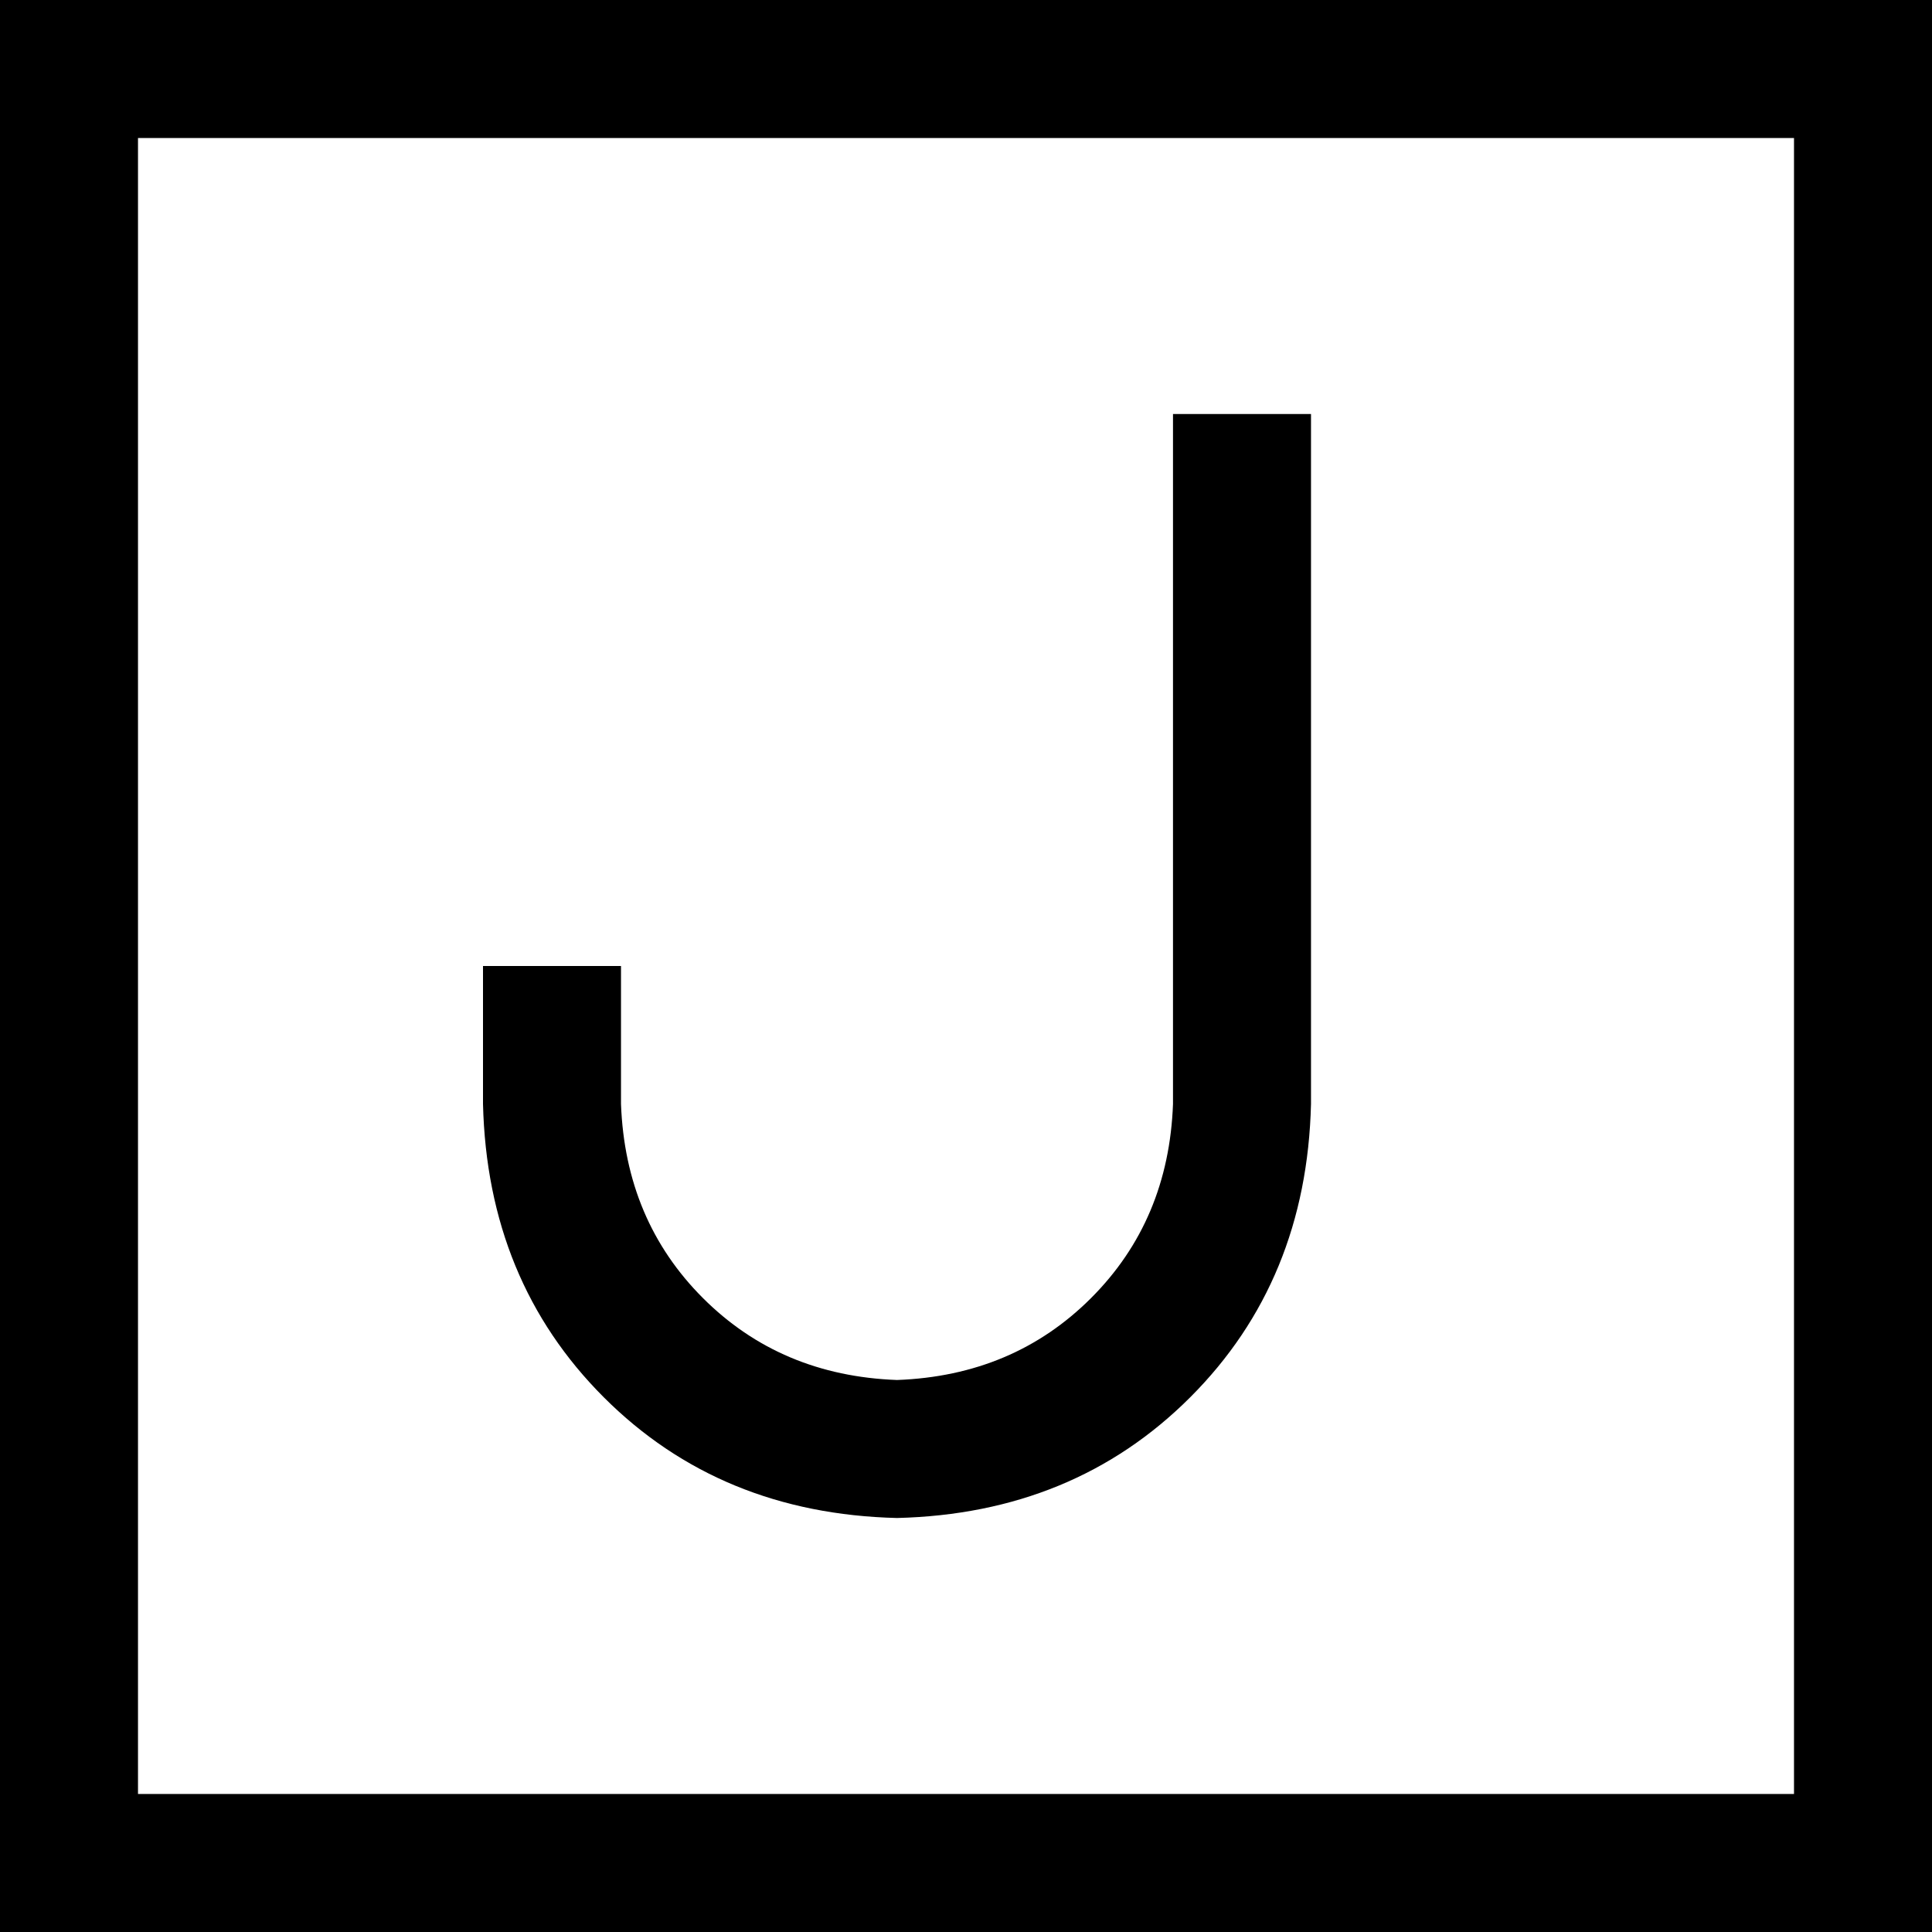 <svg xmlns="http://www.w3.org/2000/svg" viewBox="0 0 512 512">
  <path d="M 36.571 36.571 L 36.571 475.429 L 36.571 36.571 L 36.571 475.429 L 475.429 475.429 L 475.429 475.429 L 475.429 36.571 L 475.429 36.571 L 36.571 36.571 L 36.571 36.571 Z M 0 0 L 36.571 0 L 0 0 L 512 0 L 512 36.571 L 512 36.571 L 512 475.429 L 512 475.429 L 512 512 L 512 512 L 475.429 512 L 0 512 L 0 475.429 L 0 475.429 L 0 36.571 L 0 36.571 L 0 0 L 0 0 Z M 347.429 128 L 347.429 292.571 L 347.429 128 L 347.429 292.571 Q 346.286 339.429 315.429 370.286 Q 284.571 401.143 237.714 402.286 Q 190.857 401.143 160 370.286 Q 129.143 339.429 128 292.571 L 128 274.286 L 128 274.286 L 128 256 L 128 256 L 164.571 256 L 164.571 256 L 164.571 274.286 L 164.571 274.286 L 164.571 292.571 L 164.571 292.571 Q 165.714 323.429 186.286 344 Q 206.857 364.571 237.714 365.714 Q 268.571 364.571 289.143 344 Q 309.714 323.429 310.857 292.571 L 310.857 128 L 310.857 128 L 310.857 109.714 L 310.857 109.714 L 347.429 109.714 L 347.429 109.714 L 347.429 128 L 347.429 128 Z" />
</svg>
